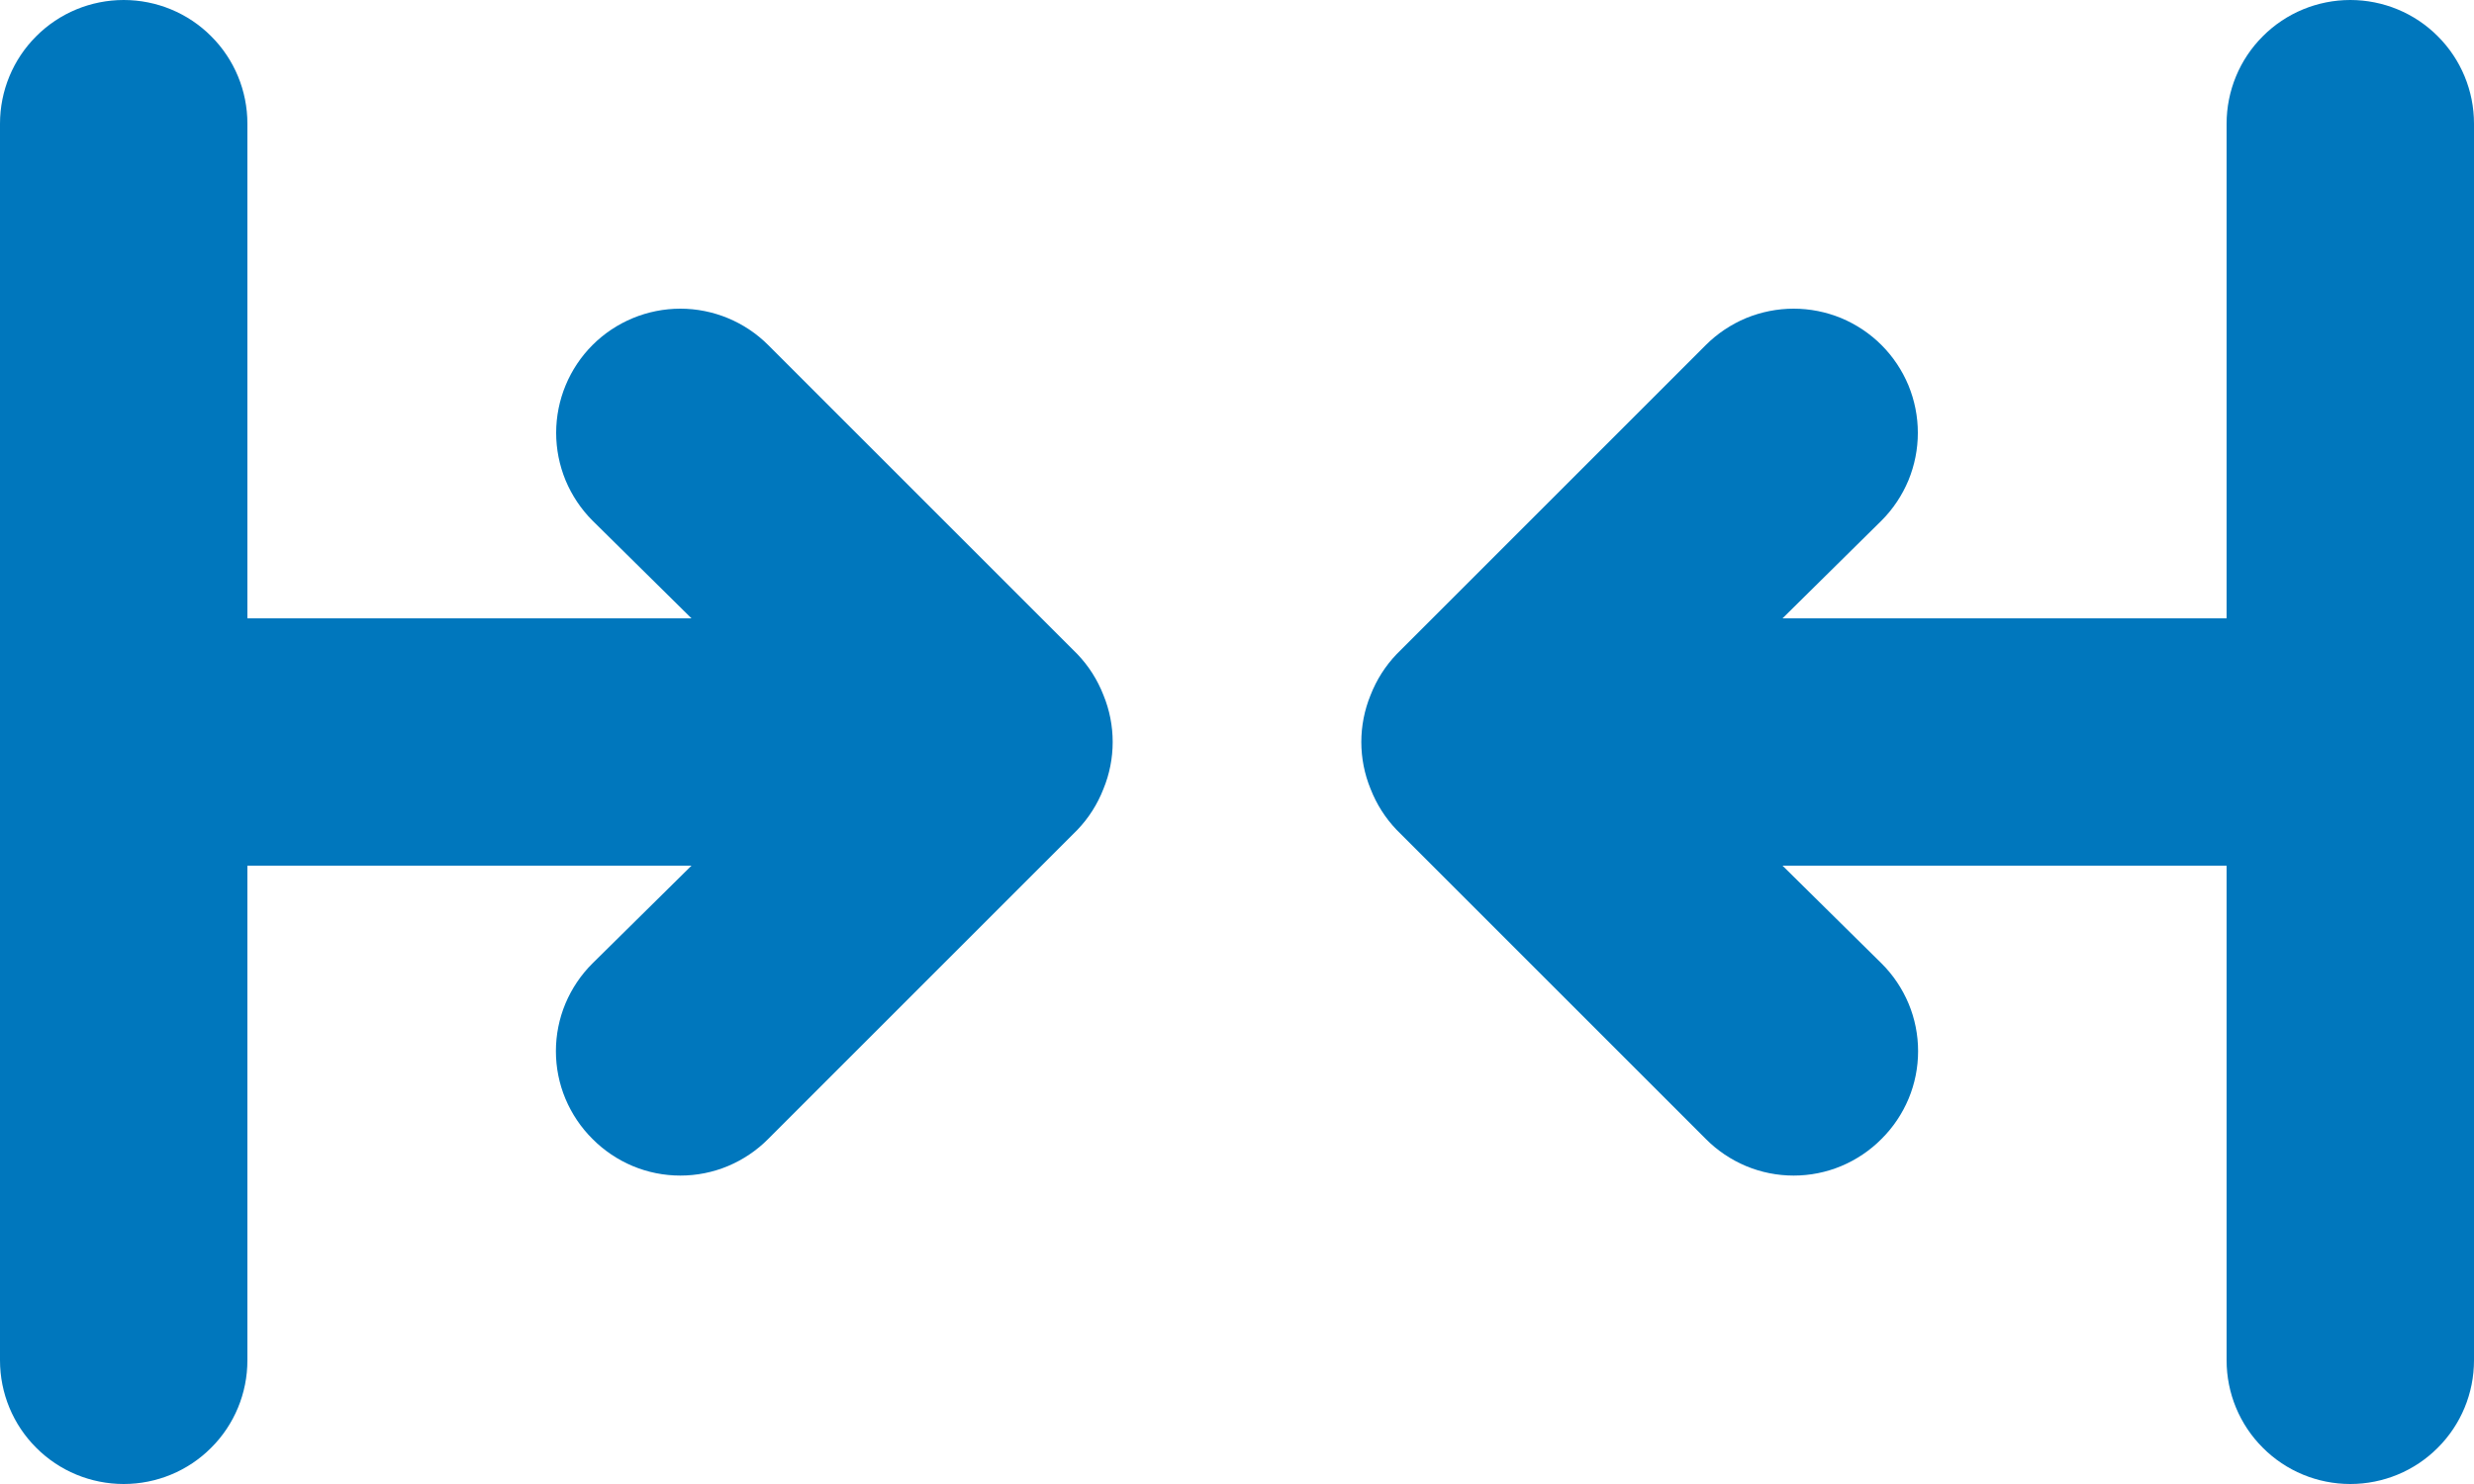 <svg width="20" height="12" viewBox="0 0 20 12" fill="none" xmlns="http://www.w3.org/2000/svg">
<path d="M8.71 5.29L6.21 2.79C6.022 2.602 5.766 2.496 5.5 2.496C5.234 2.496 4.978 2.602 4.79 2.79C4.602 2.978 4.496 3.234 4.496 3.5C4.496 3.632 4.522 3.762 4.572 3.884C4.623 4.006 4.697 4.117 4.79 4.21L5.59 5H2V1C2 0.735 1.895 0.48 1.707 0.293C1.52 0.105 1.265 0 1 0C0.735 0 0.48 0.105 0.293 0.293C0.105 0.48 0 0.735 0 1V11C0 11.265 0.105 11.52 0.293 11.707C0.48 11.895 0.735 12 1 12C1.265 12 1.52 11.895 1.707 11.707C1.895 11.52 2 11.265 2 11V7H5.59L4.79 7.79C4.696 7.883 4.622 7.994 4.571 8.115C4.52 8.237 4.494 8.368 4.494 8.5C4.494 8.632 4.52 8.763 4.571 8.885C4.622 9.006 4.696 9.117 4.79 9.21C4.883 9.304 4.994 9.378 5.115 9.429C5.237 9.48 5.368 9.506 5.5 9.506C5.632 9.506 5.763 9.48 5.885 9.429C6.006 9.378 6.117 9.304 6.21 9.21L8.71 6.71C8.801 6.615 8.872 6.503 8.92 6.38C9.02 6.137 9.02 5.863 8.92 5.62C8.872 5.497 8.801 5.385 8.71 5.29ZM19 0C18.735 0 18.48 0.105 18.293 0.293C18.105 0.48 18 0.735 18 1V5H14.41L15.21 4.21C15.303 4.117 15.377 4.006 15.428 3.884C15.478 3.762 15.504 3.632 15.504 3.5C15.504 3.368 15.478 3.238 15.428 3.116C15.377 2.994 15.303 2.883 15.21 2.79C15.117 2.697 15.006 2.623 14.884 2.572C14.762 2.522 14.632 2.496 14.5 2.496C14.368 2.496 14.238 2.522 14.116 2.572C13.994 2.623 13.883 2.697 13.79 2.79L11.29 5.29C11.199 5.385 11.128 5.497 11.08 5.62C10.98 5.863 10.98 6.137 11.08 6.38C11.128 6.503 11.199 6.615 11.29 6.71L13.79 9.21C13.883 9.304 13.994 9.378 14.115 9.429C14.237 9.48 14.368 9.506 14.5 9.506C14.632 9.506 14.763 9.48 14.885 9.429C15.006 9.378 15.117 9.304 15.21 9.21C15.304 9.117 15.378 9.006 15.429 8.885C15.48 8.763 15.506 8.632 15.506 8.5C15.506 8.368 15.48 8.237 15.429 8.115C15.378 7.994 15.304 7.883 15.21 7.79L14.41 7H18V11C18 11.265 18.105 11.52 18.293 11.707C18.48 11.895 18.735 12 19 12C19.265 12 19.52 11.895 19.707 11.707C19.895 11.52 20 11.265 20 11V1C20 0.735 19.895 0.48 19.707 0.293C19.52 0.105 19.265 0 19 0Z" fill="#0077BD"/>
</svg>
